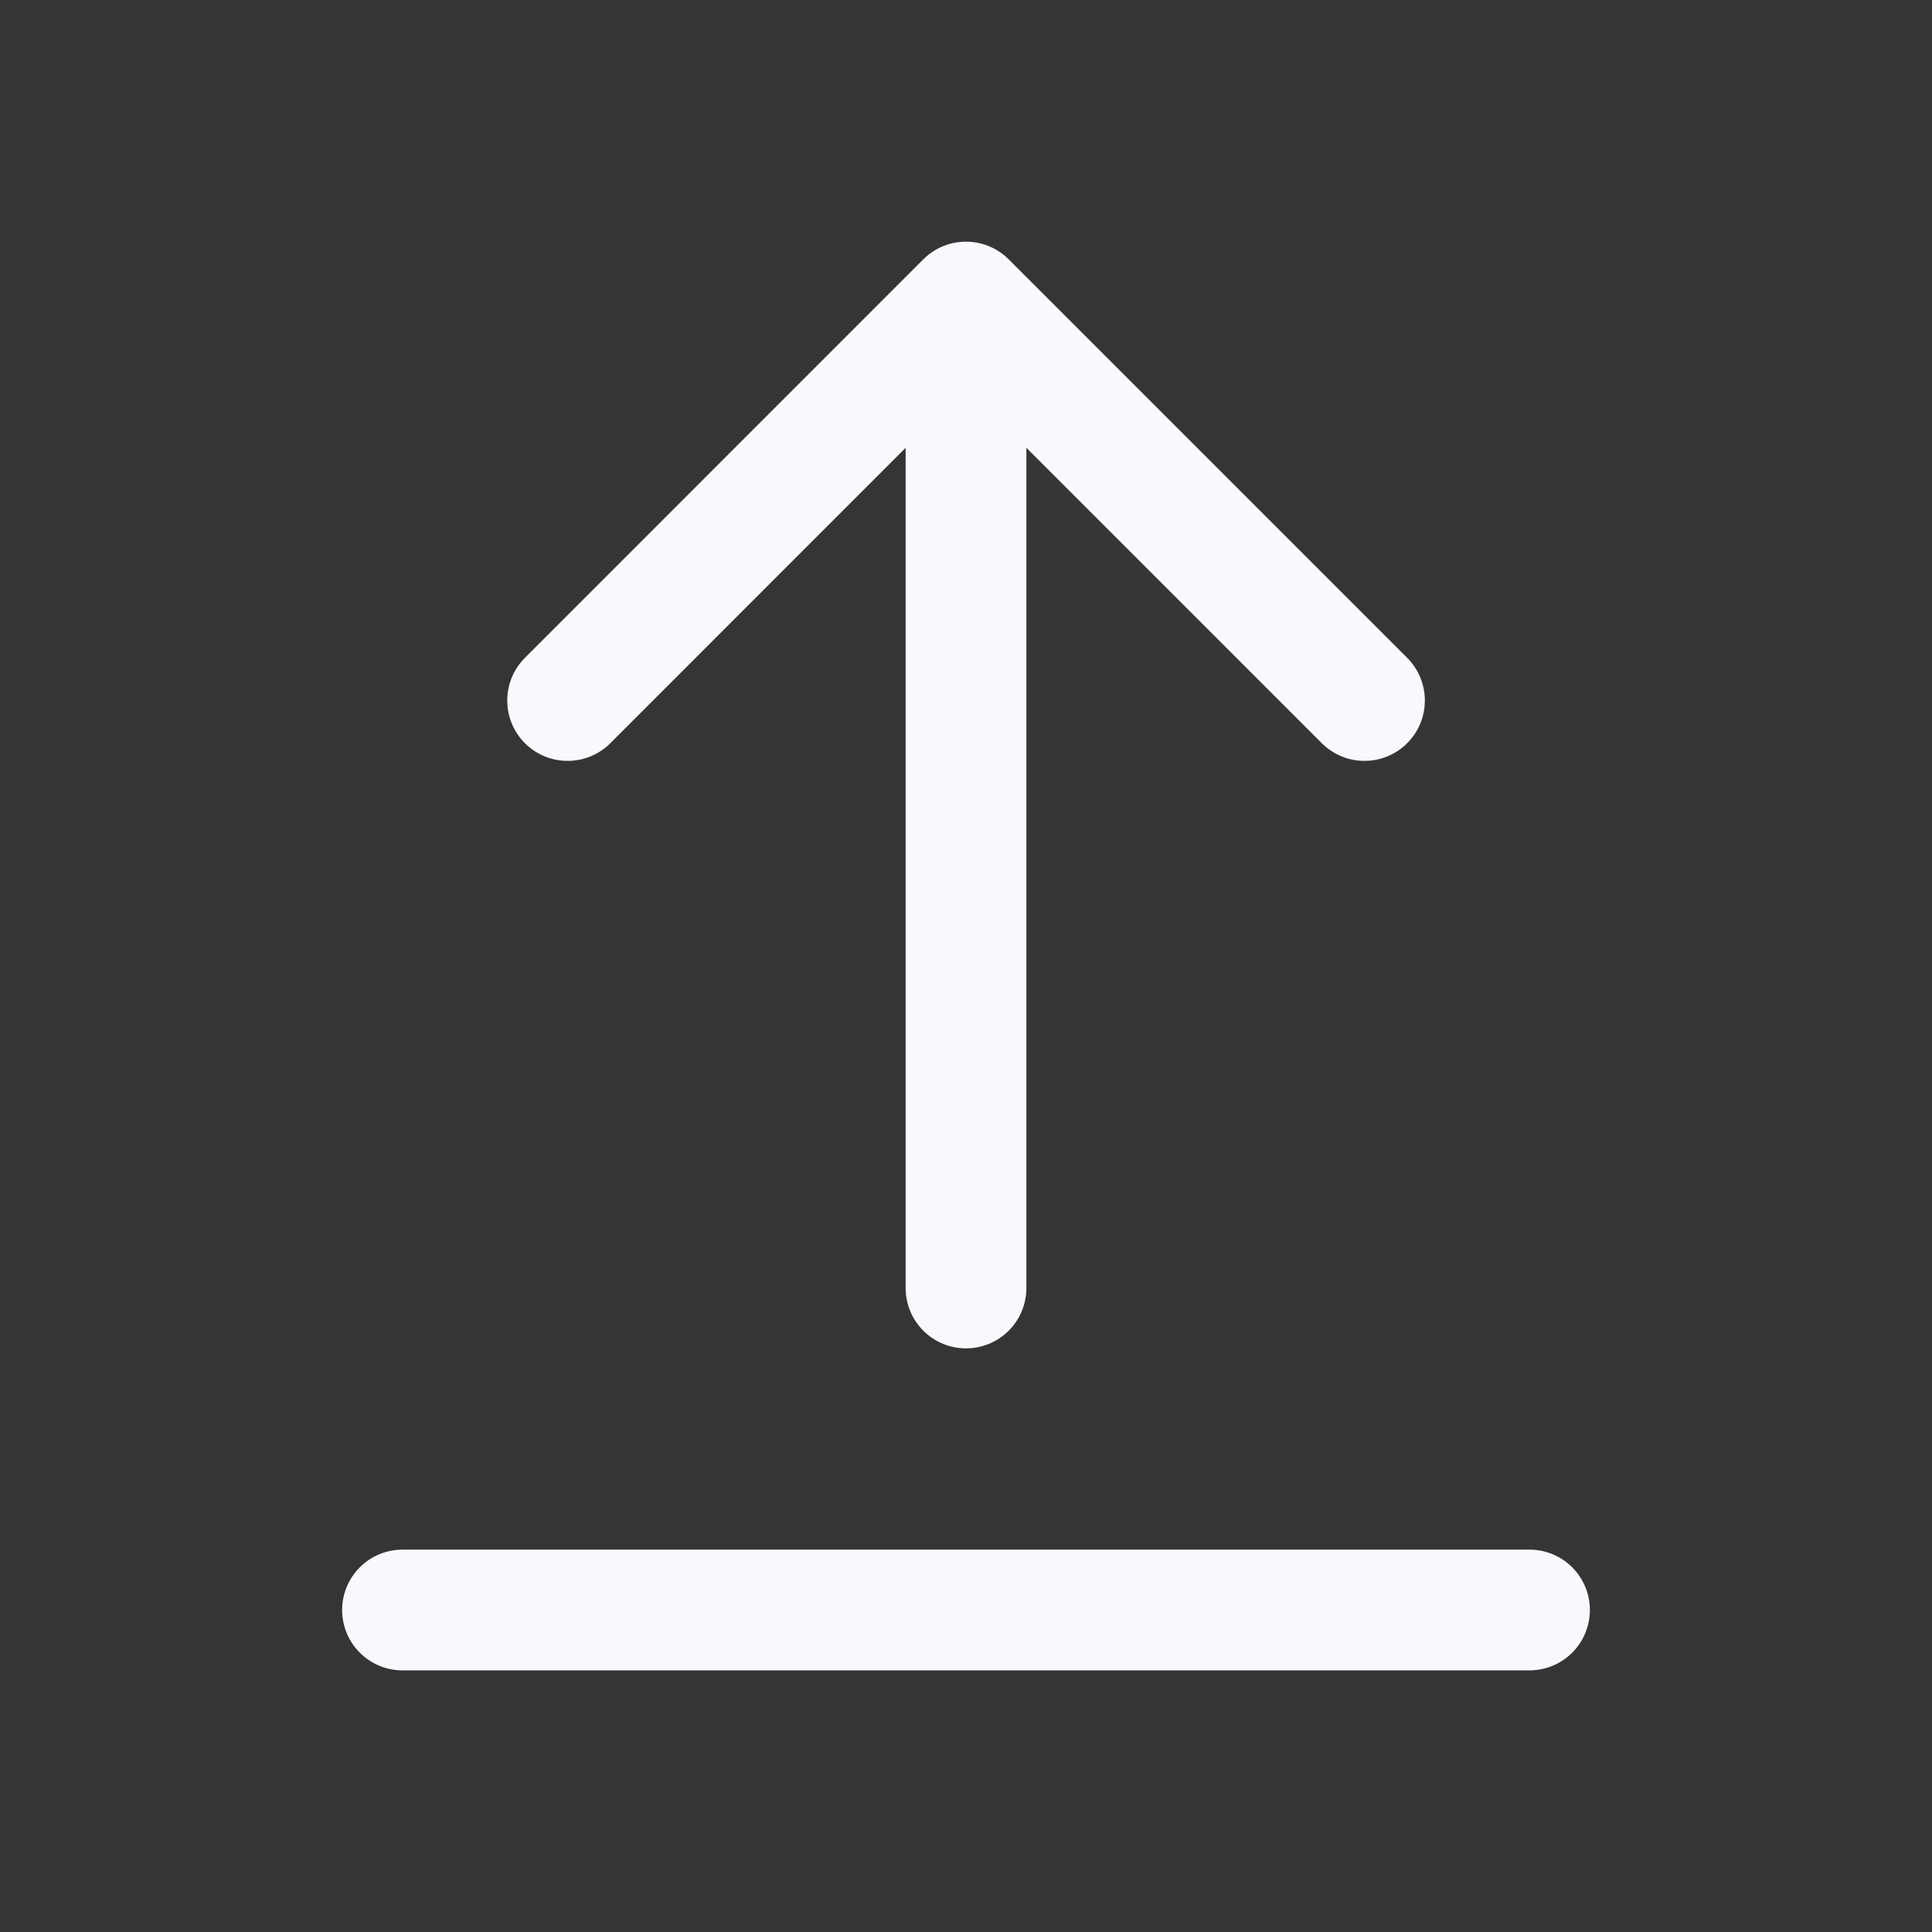 <svg width="24" height="24" viewBox="0 0 24 24" fill="none" xmlns="http://www.w3.org/2000/svg">
<rect x="0" y="0" width="24" height="24" fill="#333333" stroke="none"/>
<path d="M24 0V24H0V0H24Z" fill="white" fill-opacity="0.01"/>
<path d="M7.051 8.702L12 3.752L16.95 8.702M12 4L12 16M19 20H5" stroke="#F7F9FC" stroke-width="1.5" stroke-linecap="round" stroke-linejoin="round"/>
</svg>

